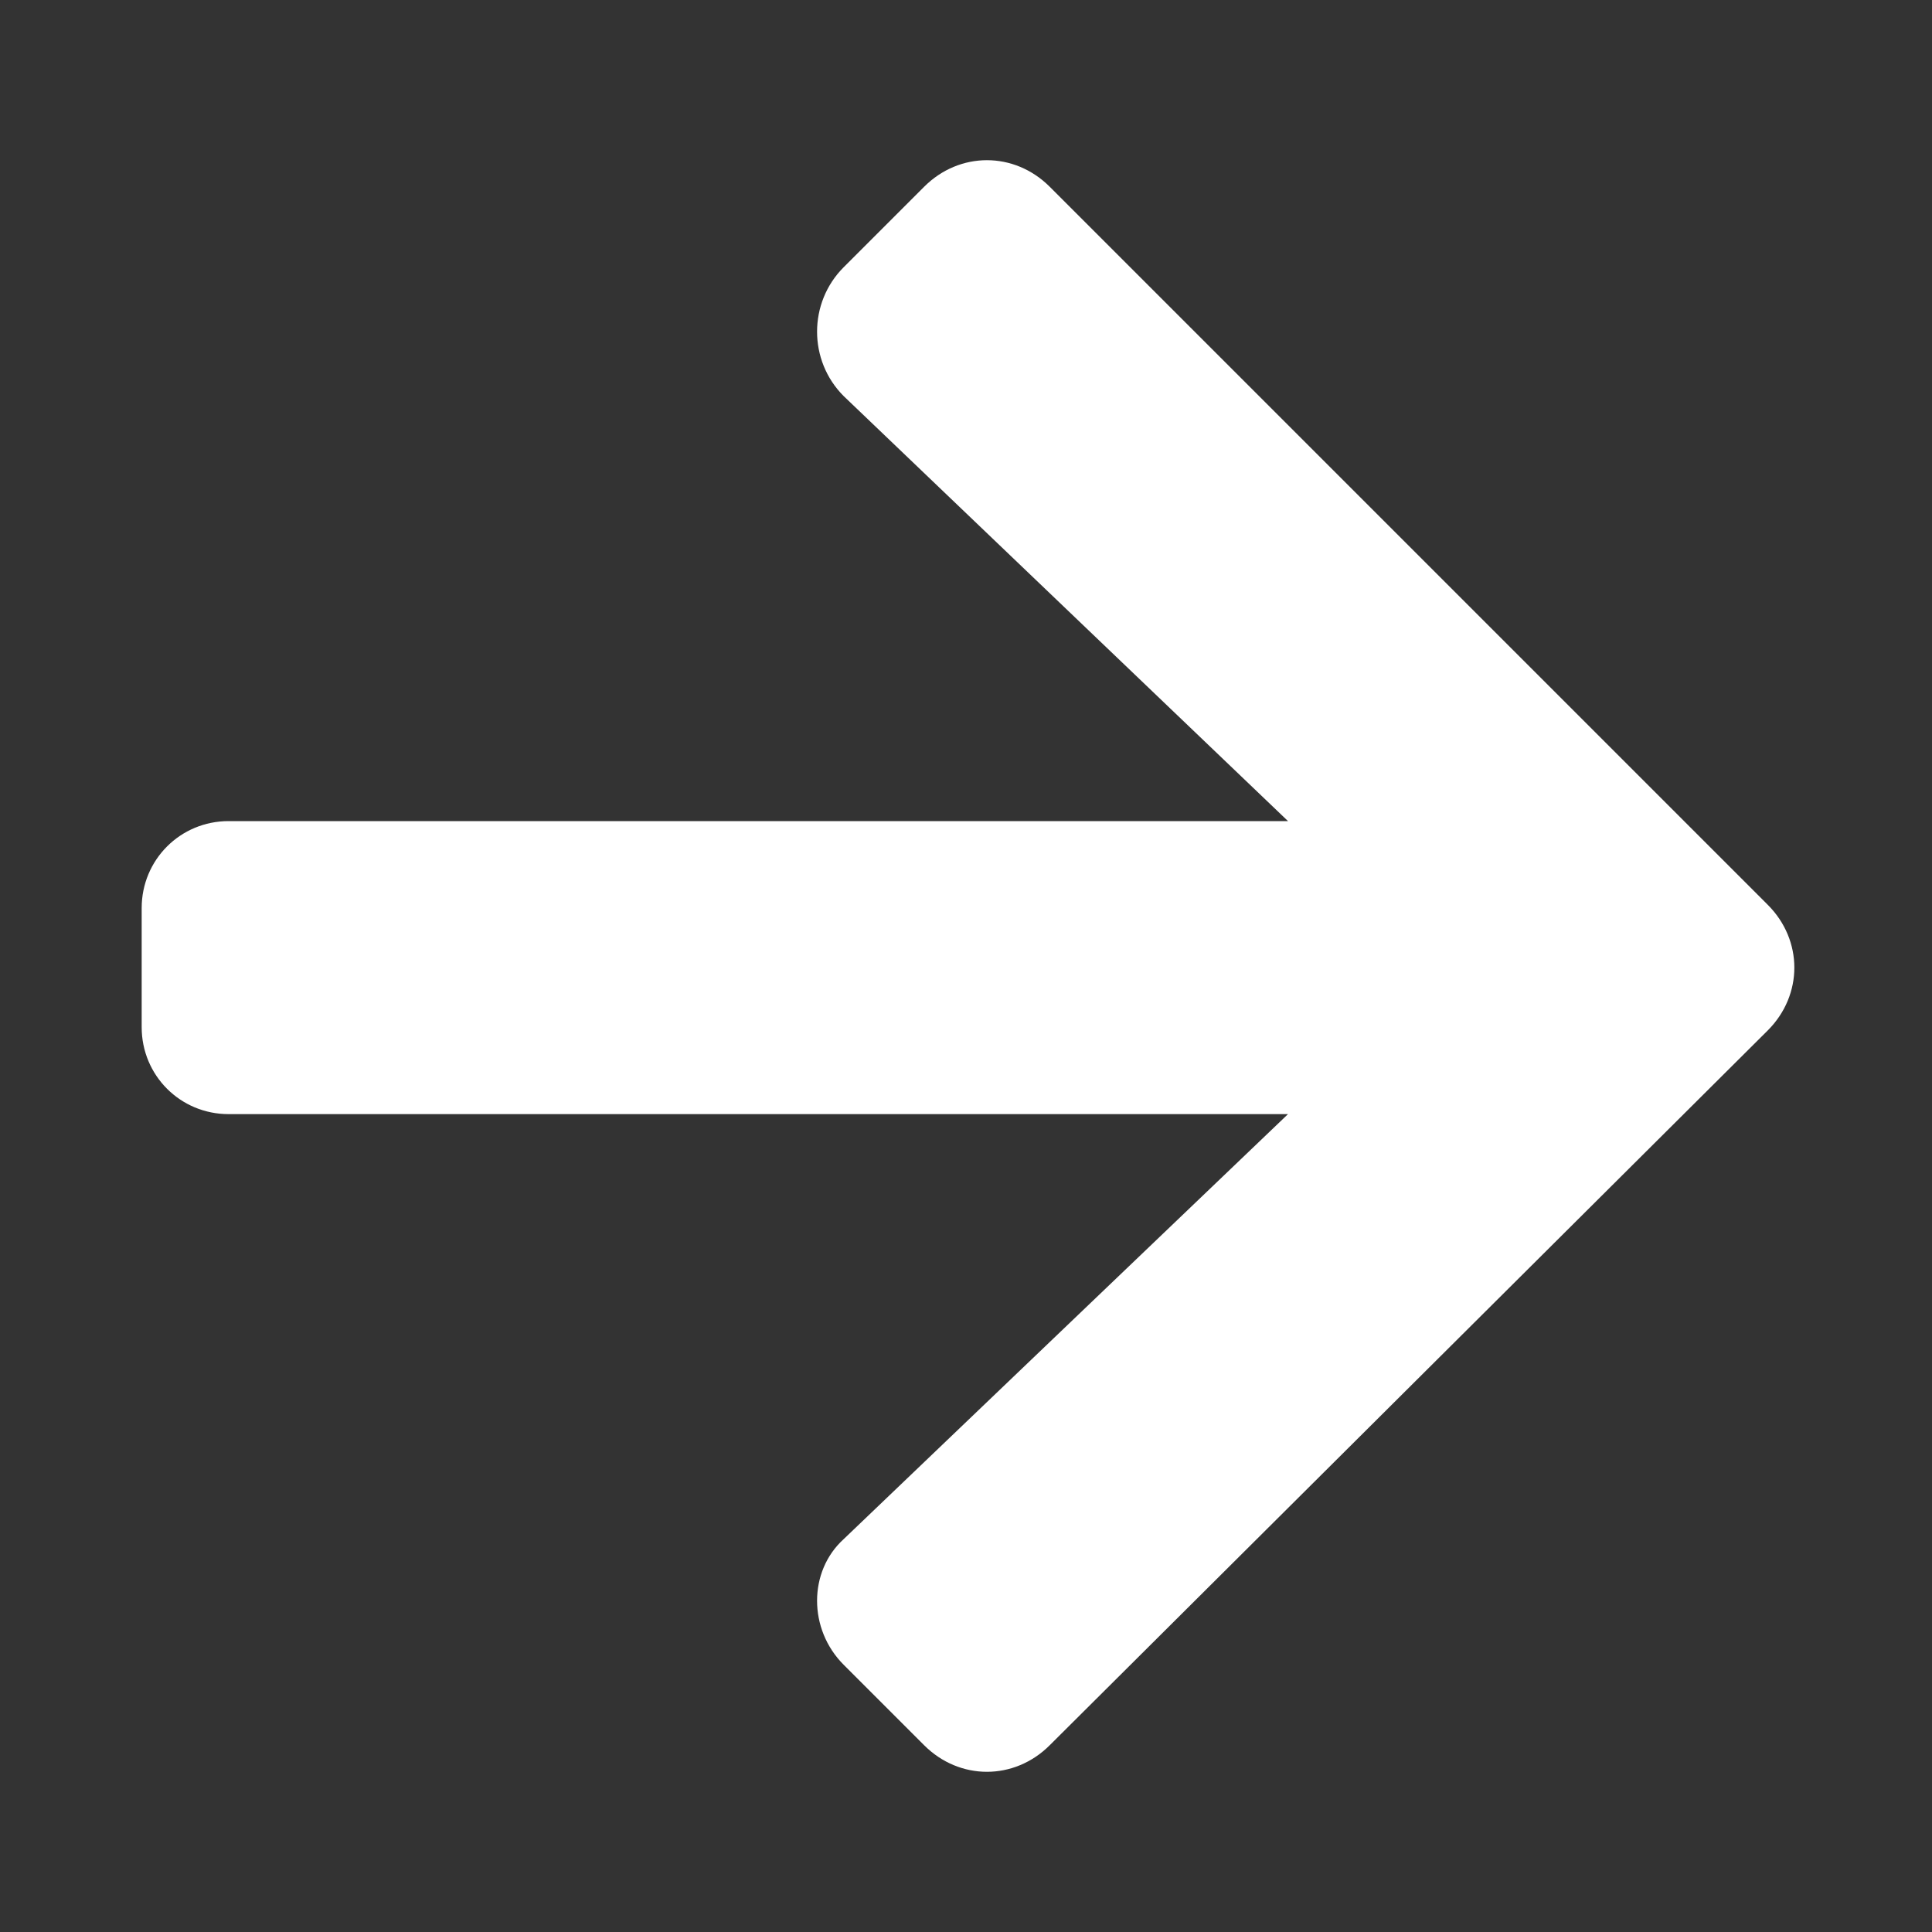 <?xml version="1.0" encoding="utf-8"?>
<!-- Generator: Adobe Illustrator 20.1.0, SVG Export Plug-In . SVG Version: 6.00 Build 0)  -->
<svg version="1.1" id="圖層_1" xmlns="http://www.w3.org/2000/svg" xmlns:xlink="http://www.w3.org/1999/xlink" x="0px" y="0px"
	 viewBox="0 0 60 60" style="enable-background:new 0 0 60 60;" xml:space="preserve">
<rect x="0" y="0" width="60" height="60" fill="#333333" stroke="none"/>
<style type="text/css">
	.st0{fill:#FFFFFF;}
</style>
<path class="st0" d="M26.2,8.3l2.5-2.5c1.1-1.1,2.8-1.1,3.9,0l22.3,22.3c1.1,1.1,1.1,2.8,0,3.9L32.6,54.2c-1.1,1.1-2.8,1.1-3.9,0
	l-2.5-2.5c-1.1-1.1-1.1-2.9,0-3.9L40,34.6H7.1c-1.5,0-2.7-1.2-2.7-2.7v-3.7c0-1.5,1.2-2.7,2.7-2.7H40L26.2,12.3
	C25.1,11.2,25.1,9.4,26.2,8.3z"/>
</svg>
